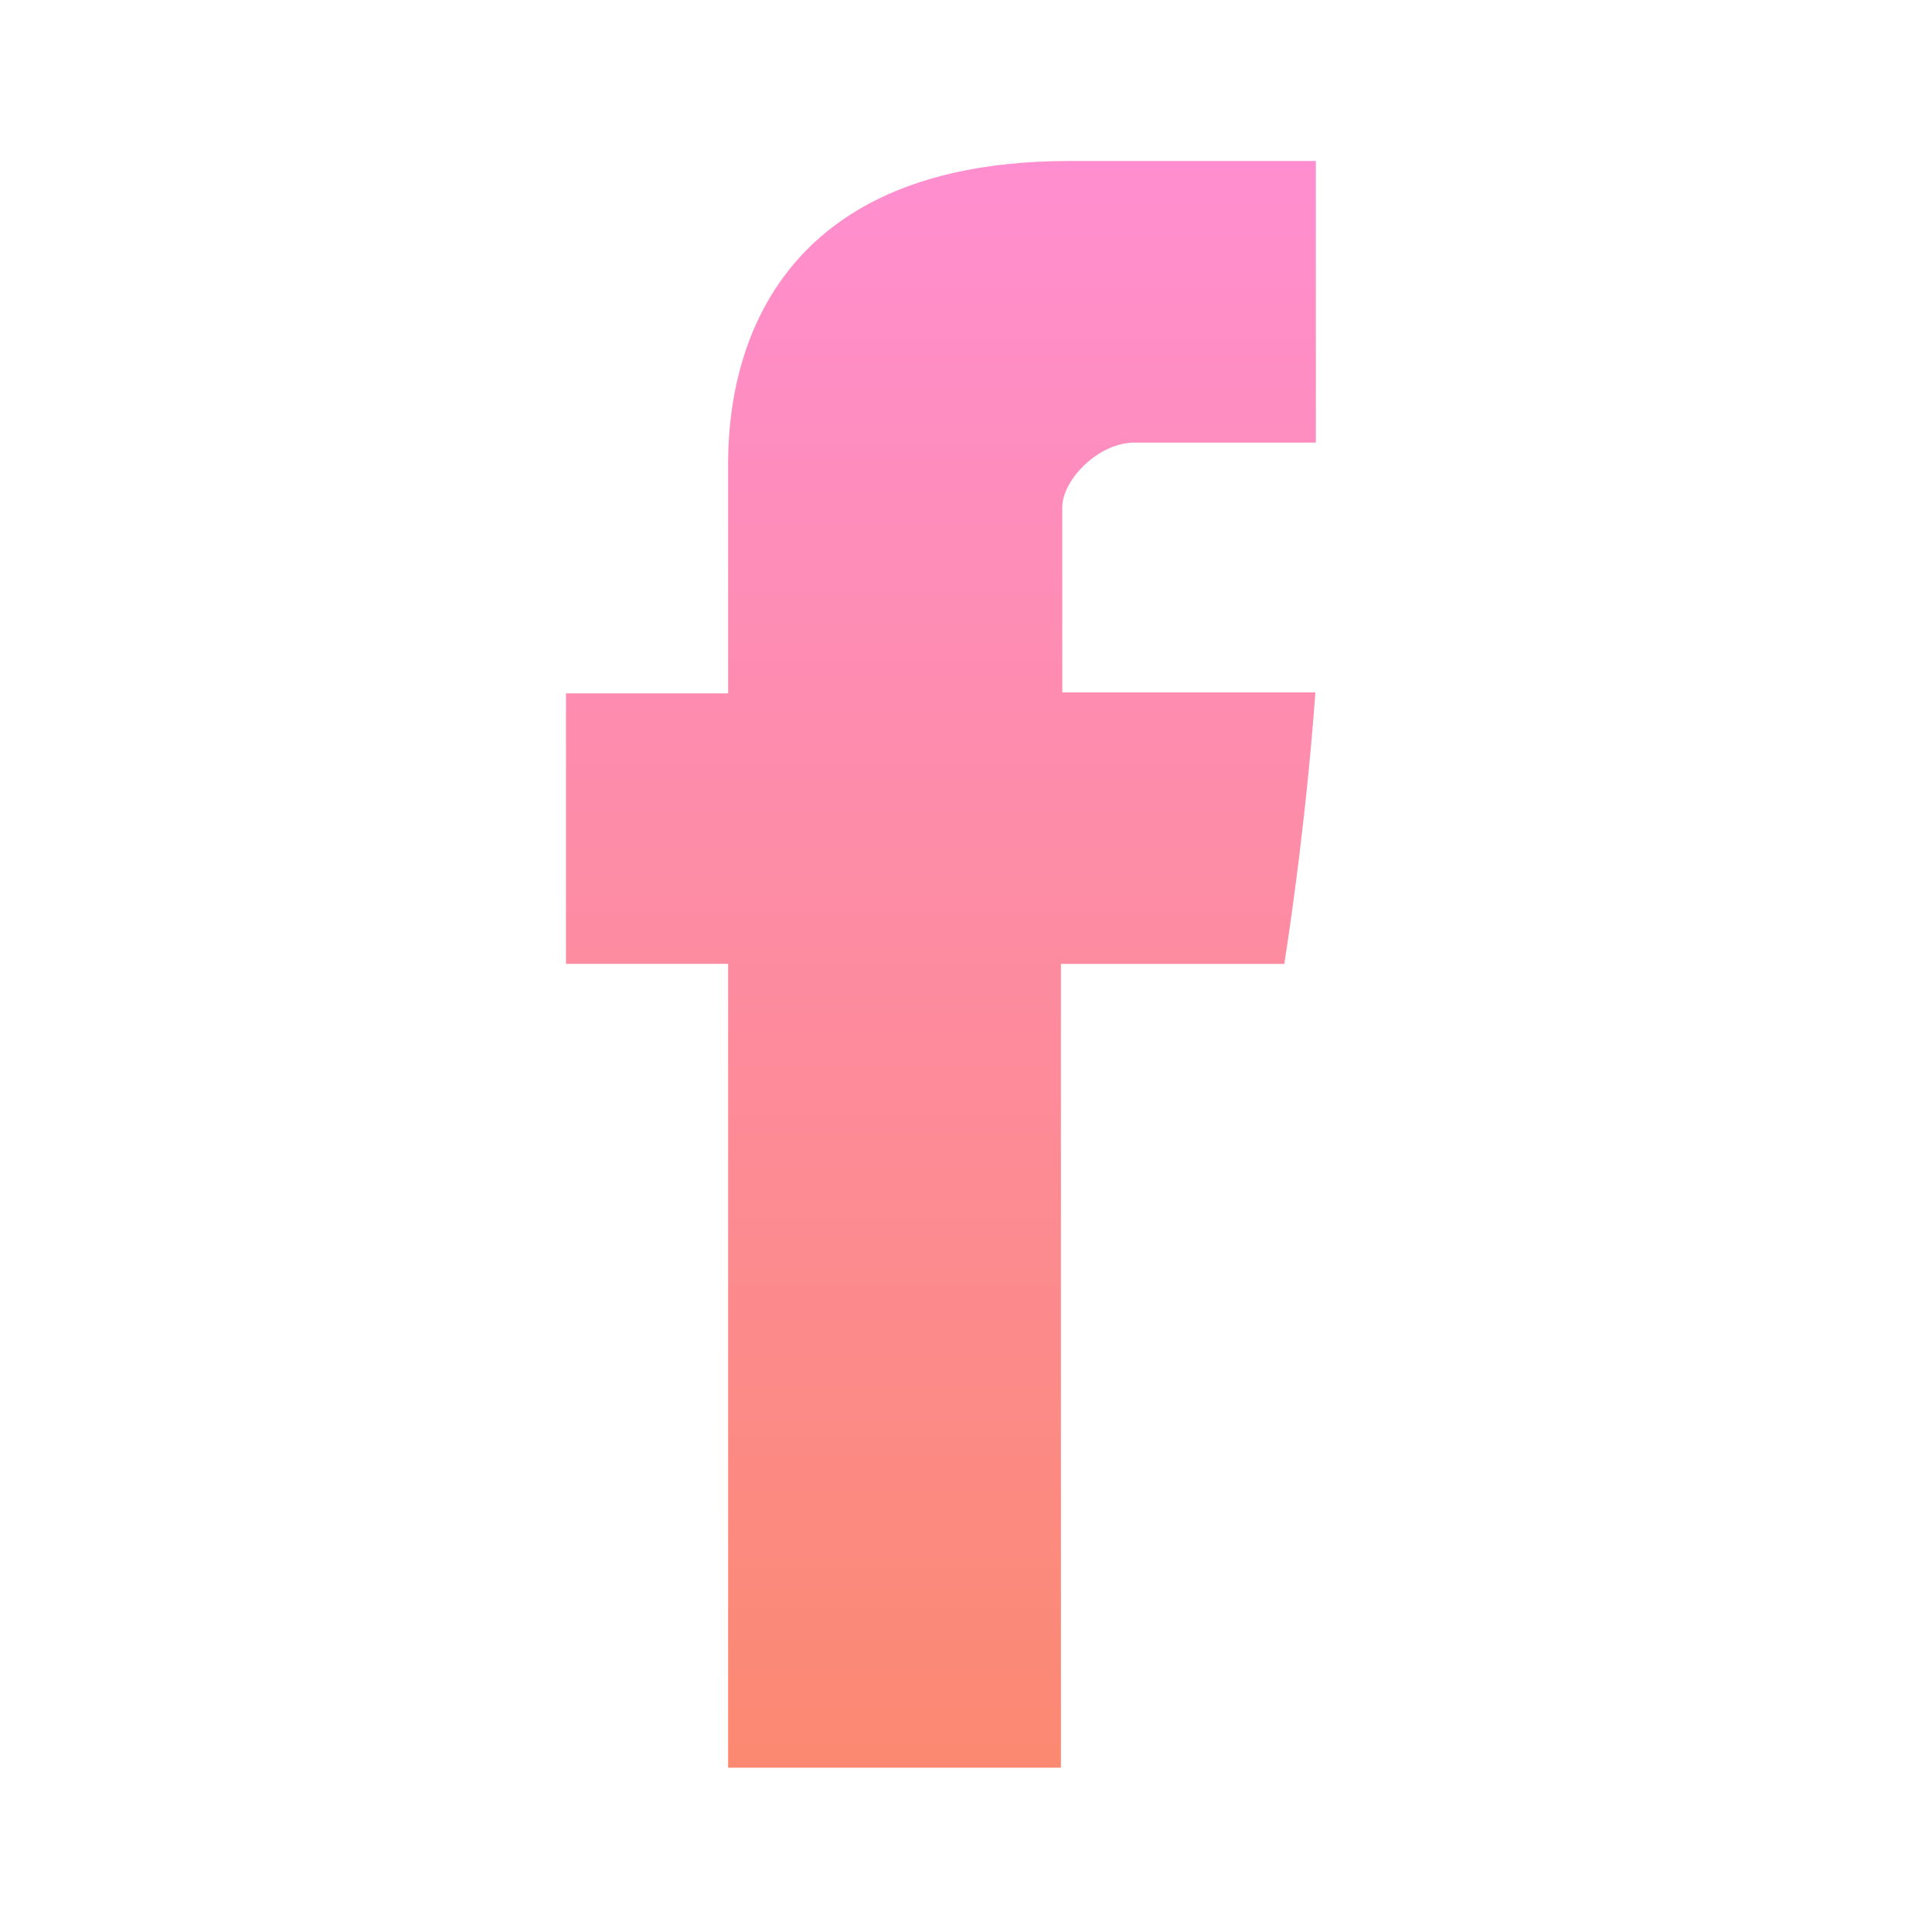 <svg width="24" height="24" viewBox="0 0 24 24" fill="none" xmlns="http://www.w3.org/2000/svg">
<path d="M9.045 5.865V8.613H7.031V11.973H9.045V21.959H13.179V11.974H15.954C15.954 11.974 16.214 10.363 16.34 8.601H13.196V6.303C13.196 5.96 13.646 5.498 14.092 5.498H16.346V2H13.282C8.942 2 9.045 5.363 9.045 5.865Z" fill="url(#paint0_linear_2657_6949)"/>
<defs>
<linearGradient id="paint0_linear_2657_6949" x1="11.689" y1="2" x2="11.689" y2="21.959" gradientUnits="userSpaceOnUse">
<stop stop-color="#FF8ED0"/>
<stop offset="1" stop-color="#FB8971"/>
</linearGradient>
</defs>
</svg>
